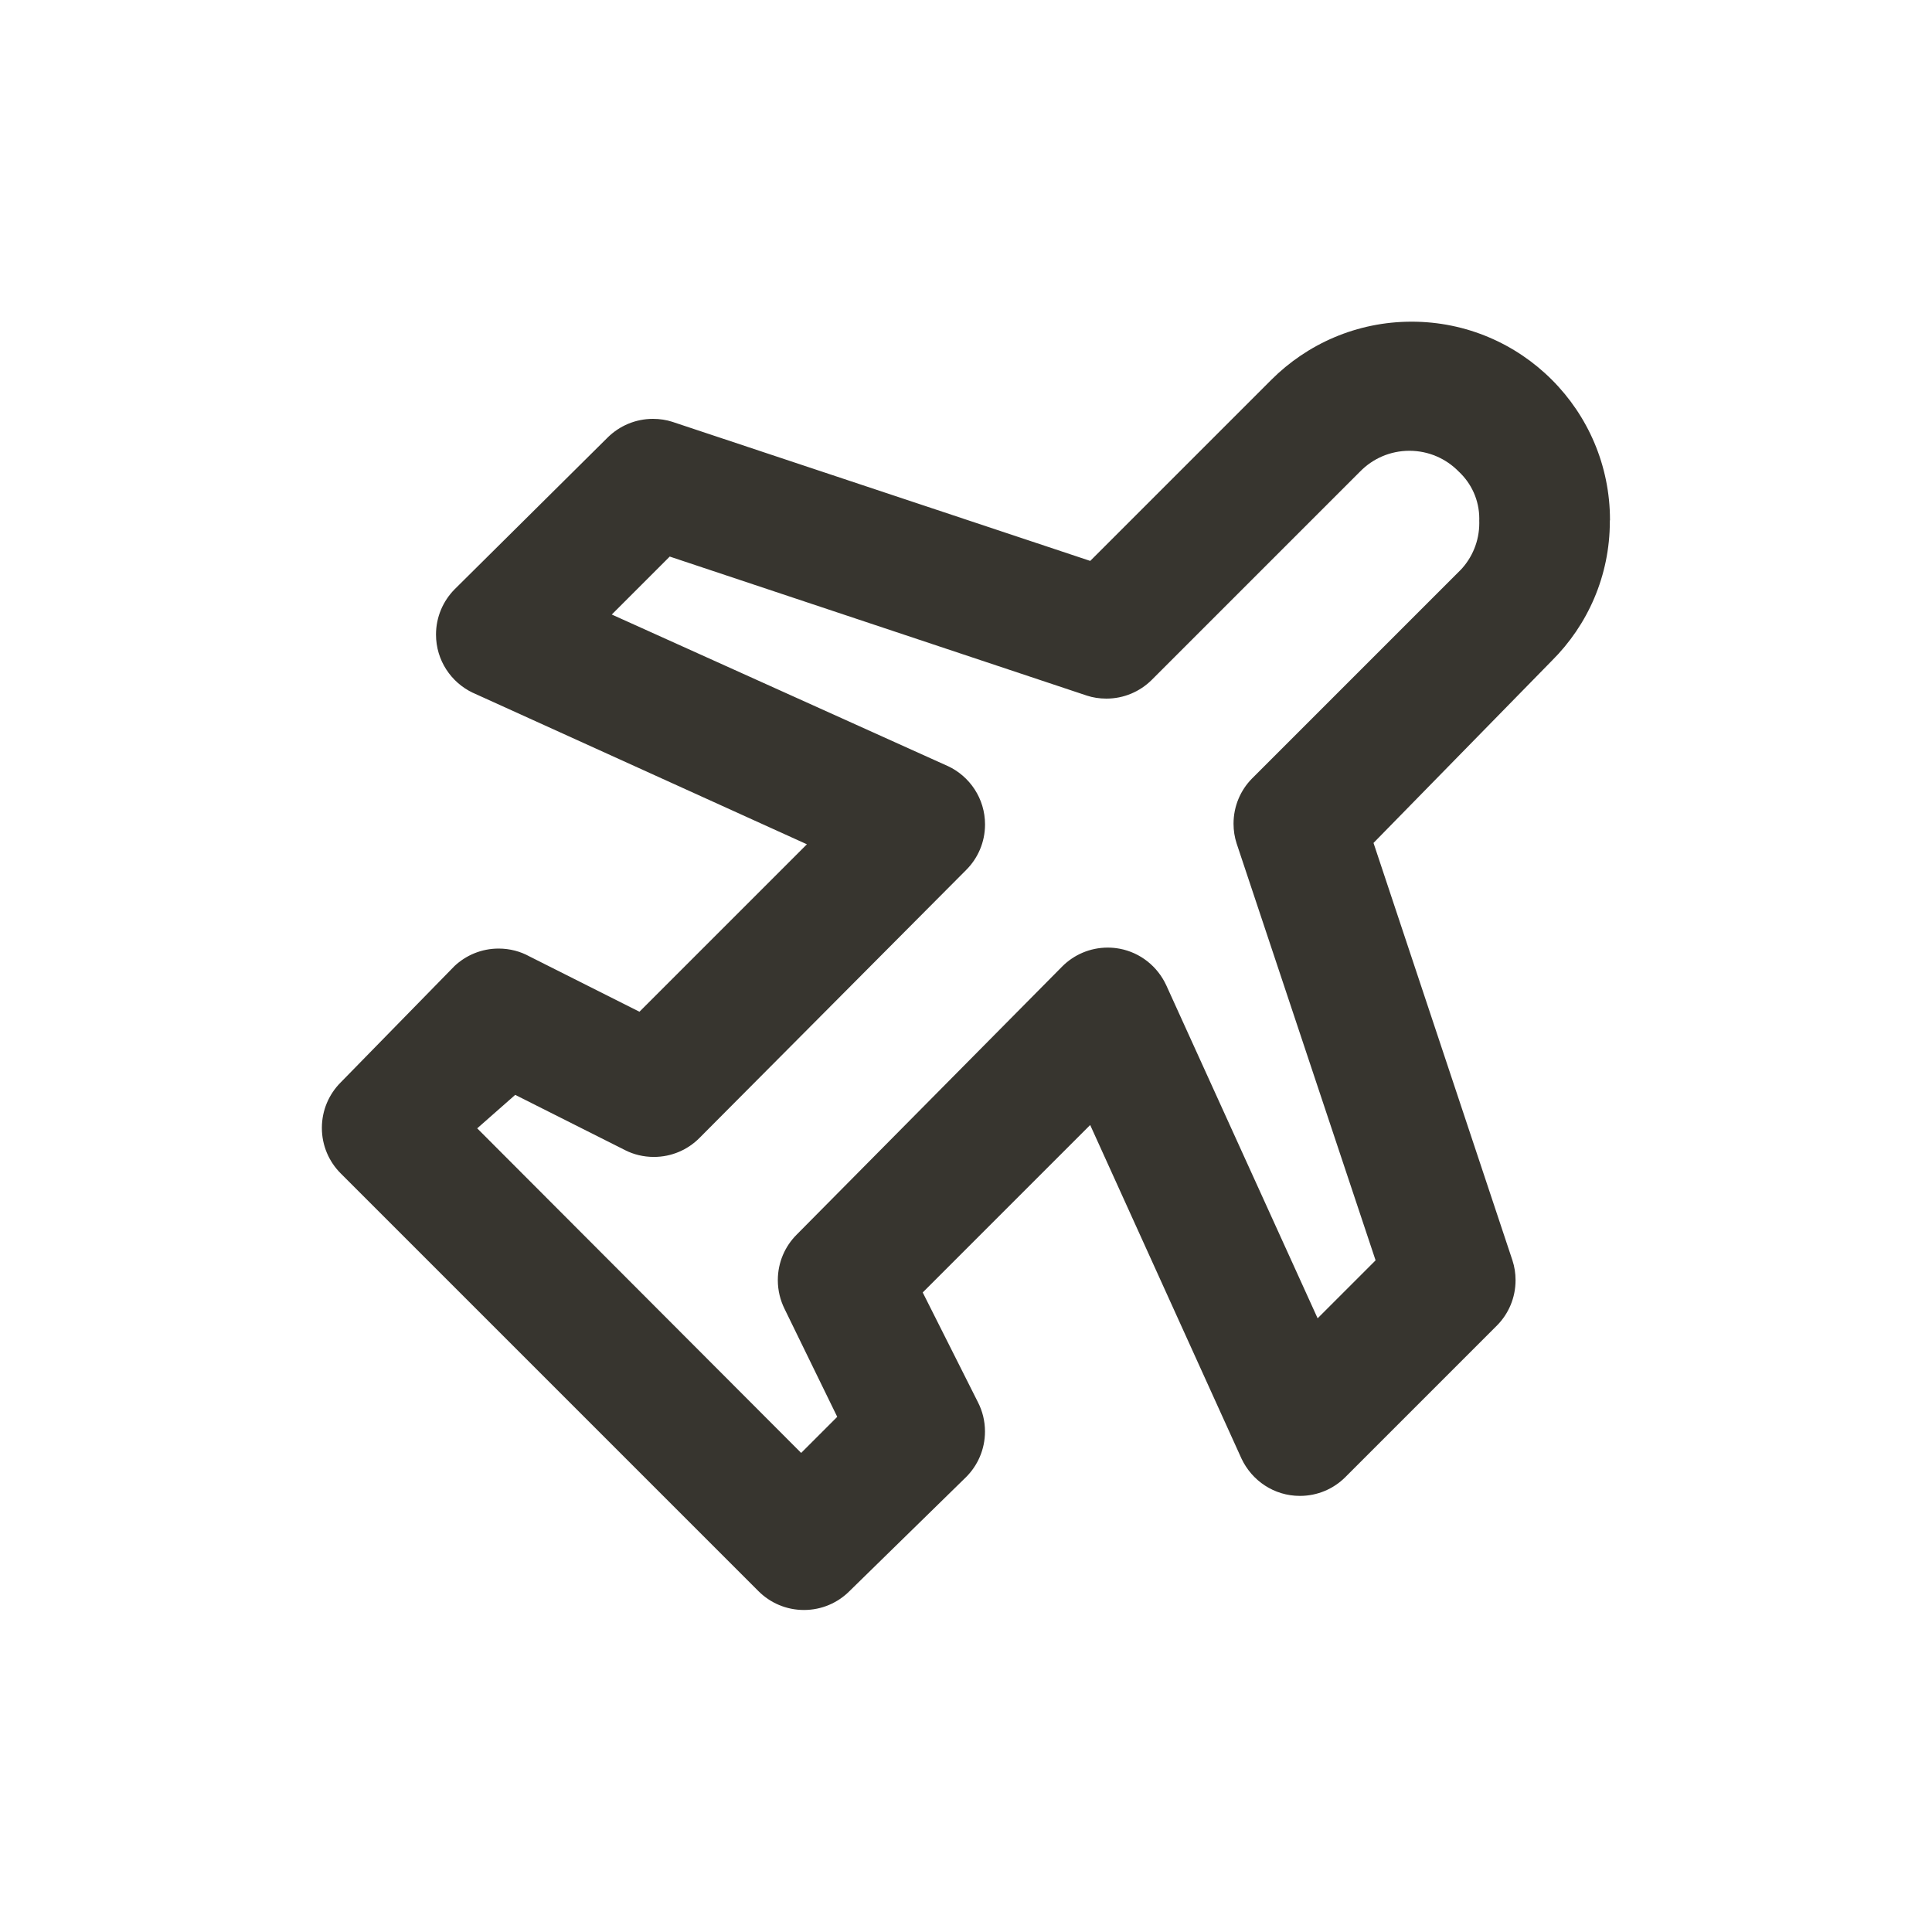 <!-- Generated by IcoMoon.io -->
<svg version="1.1" xmlns="http://www.w3.org/2000/svg" width="40" height="40" viewBox="0 0 40 40">
<title>plane-departure</title>
<path fill="#37352f" d="M33.333 10.773c0-0.002 0-0.004 0-0.006 0-2.268-1.839-4.107-4.107-4.107-1.135 0-2.163 0.461-2.907 1.206l-3.747 3.747-8.653-2.88c-0.119-0.039-0.257-0.061-0.4-0.061-0.364 0-0.693 0.146-0.934 0.382l0-0-3.173 3.147c-0.238 0.241-0.385 0.572-0.385 0.937 0 0.533 0.312 0.992 0.764 1.206l0.008 0.003 6.907 3.133-3.467 3.467-2.28-1.147c-0.183-0.101-0.402-0.161-0.635-0.161-0.353 0-0.674 0.137-0.913 0.361l0.001-0.001-2.36 2.413c-0.24 0.241-0.388 0.573-0.388 0.94s0.148 0.699 0.388 0.94l8.653 8.653c0.241 0.24 0.573 0.388 0.94 0.388s0.699-0.148 0.94-0.388l-0 0 2.413-2.36c0.244-0.242 0.395-0.577 0.395-0.948 0-0.218-0.053-0.425-0.146-0.606l0.004 0.008-1.147-2.28 3.467-3.467 3.133 6.907c0.217 0.46 0.677 0.772 1.209 0.772 0.366 0 0.697-0.147 0.937-0.385l3.147-3.147c0.236-0.24 0.381-0.57 0.381-0.934 0-0.143-0.022-0.28-0.064-0.409l0.003 0.009-2.88-8.653 3.693-3.773c0.741-0.737 1.2-1.757 1.2-2.884 0-0.008-0-0.016-0-0.023v0.001zM30.24 11.8l-4.32 4.32c-0.236 0.24-0.381 0.57-0.381 0.934 0 0.143 0.022 0.28 0.064 0.409l-0.003-0.009 2.88 8.64-1.2 1.2-3.133-6.893c-0.181-0.393-0.537-0.678-0.965-0.759l-0.008-0.001c-0.072-0.014-0.155-0.022-0.239-0.022-0.37 0-0.706 0.151-0.947 0.395l-5.493 5.547c-0.242 0.241-0.391 0.575-0.391 0.943 0 0.215 0.051 0.418 0.141 0.598l-0.004-0.008 1.093 2.24-0.747 0.747-6.707-6.72 0.787-0.693 2.28 1.147c0.172 0.087 0.375 0.138 0.59 0.138 0.368 0 0.702-0.149 0.943-0.391v0l5.52-5.547c0.244-0.242 0.394-0.576 0.394-0.946 0-0.536-0.316-0.998-0.773-1.21l-0.008-0.003-6.947-3.133 1.2-1.2 8.64 2.88c0.119 0.039 0.257 0.061 0.4 0.061 0.364 0 0.693-0.146 0.934-0.382l4.32-4.32c0.259-0.265 0.62-0.429 1.020-0.429s0.761 0.164 1.020 0.429l0 0c0.263 0.244 0.427 0.592 0.427 0.978 0 0.012-0 0.025-0.001 0.037l0-0.002c0.001 0.016 0.001 0.035 0.001 0.054 0 0.377-0.148 0.72-0.388 0.973l0.001-0.001z"></path>
</svg>
